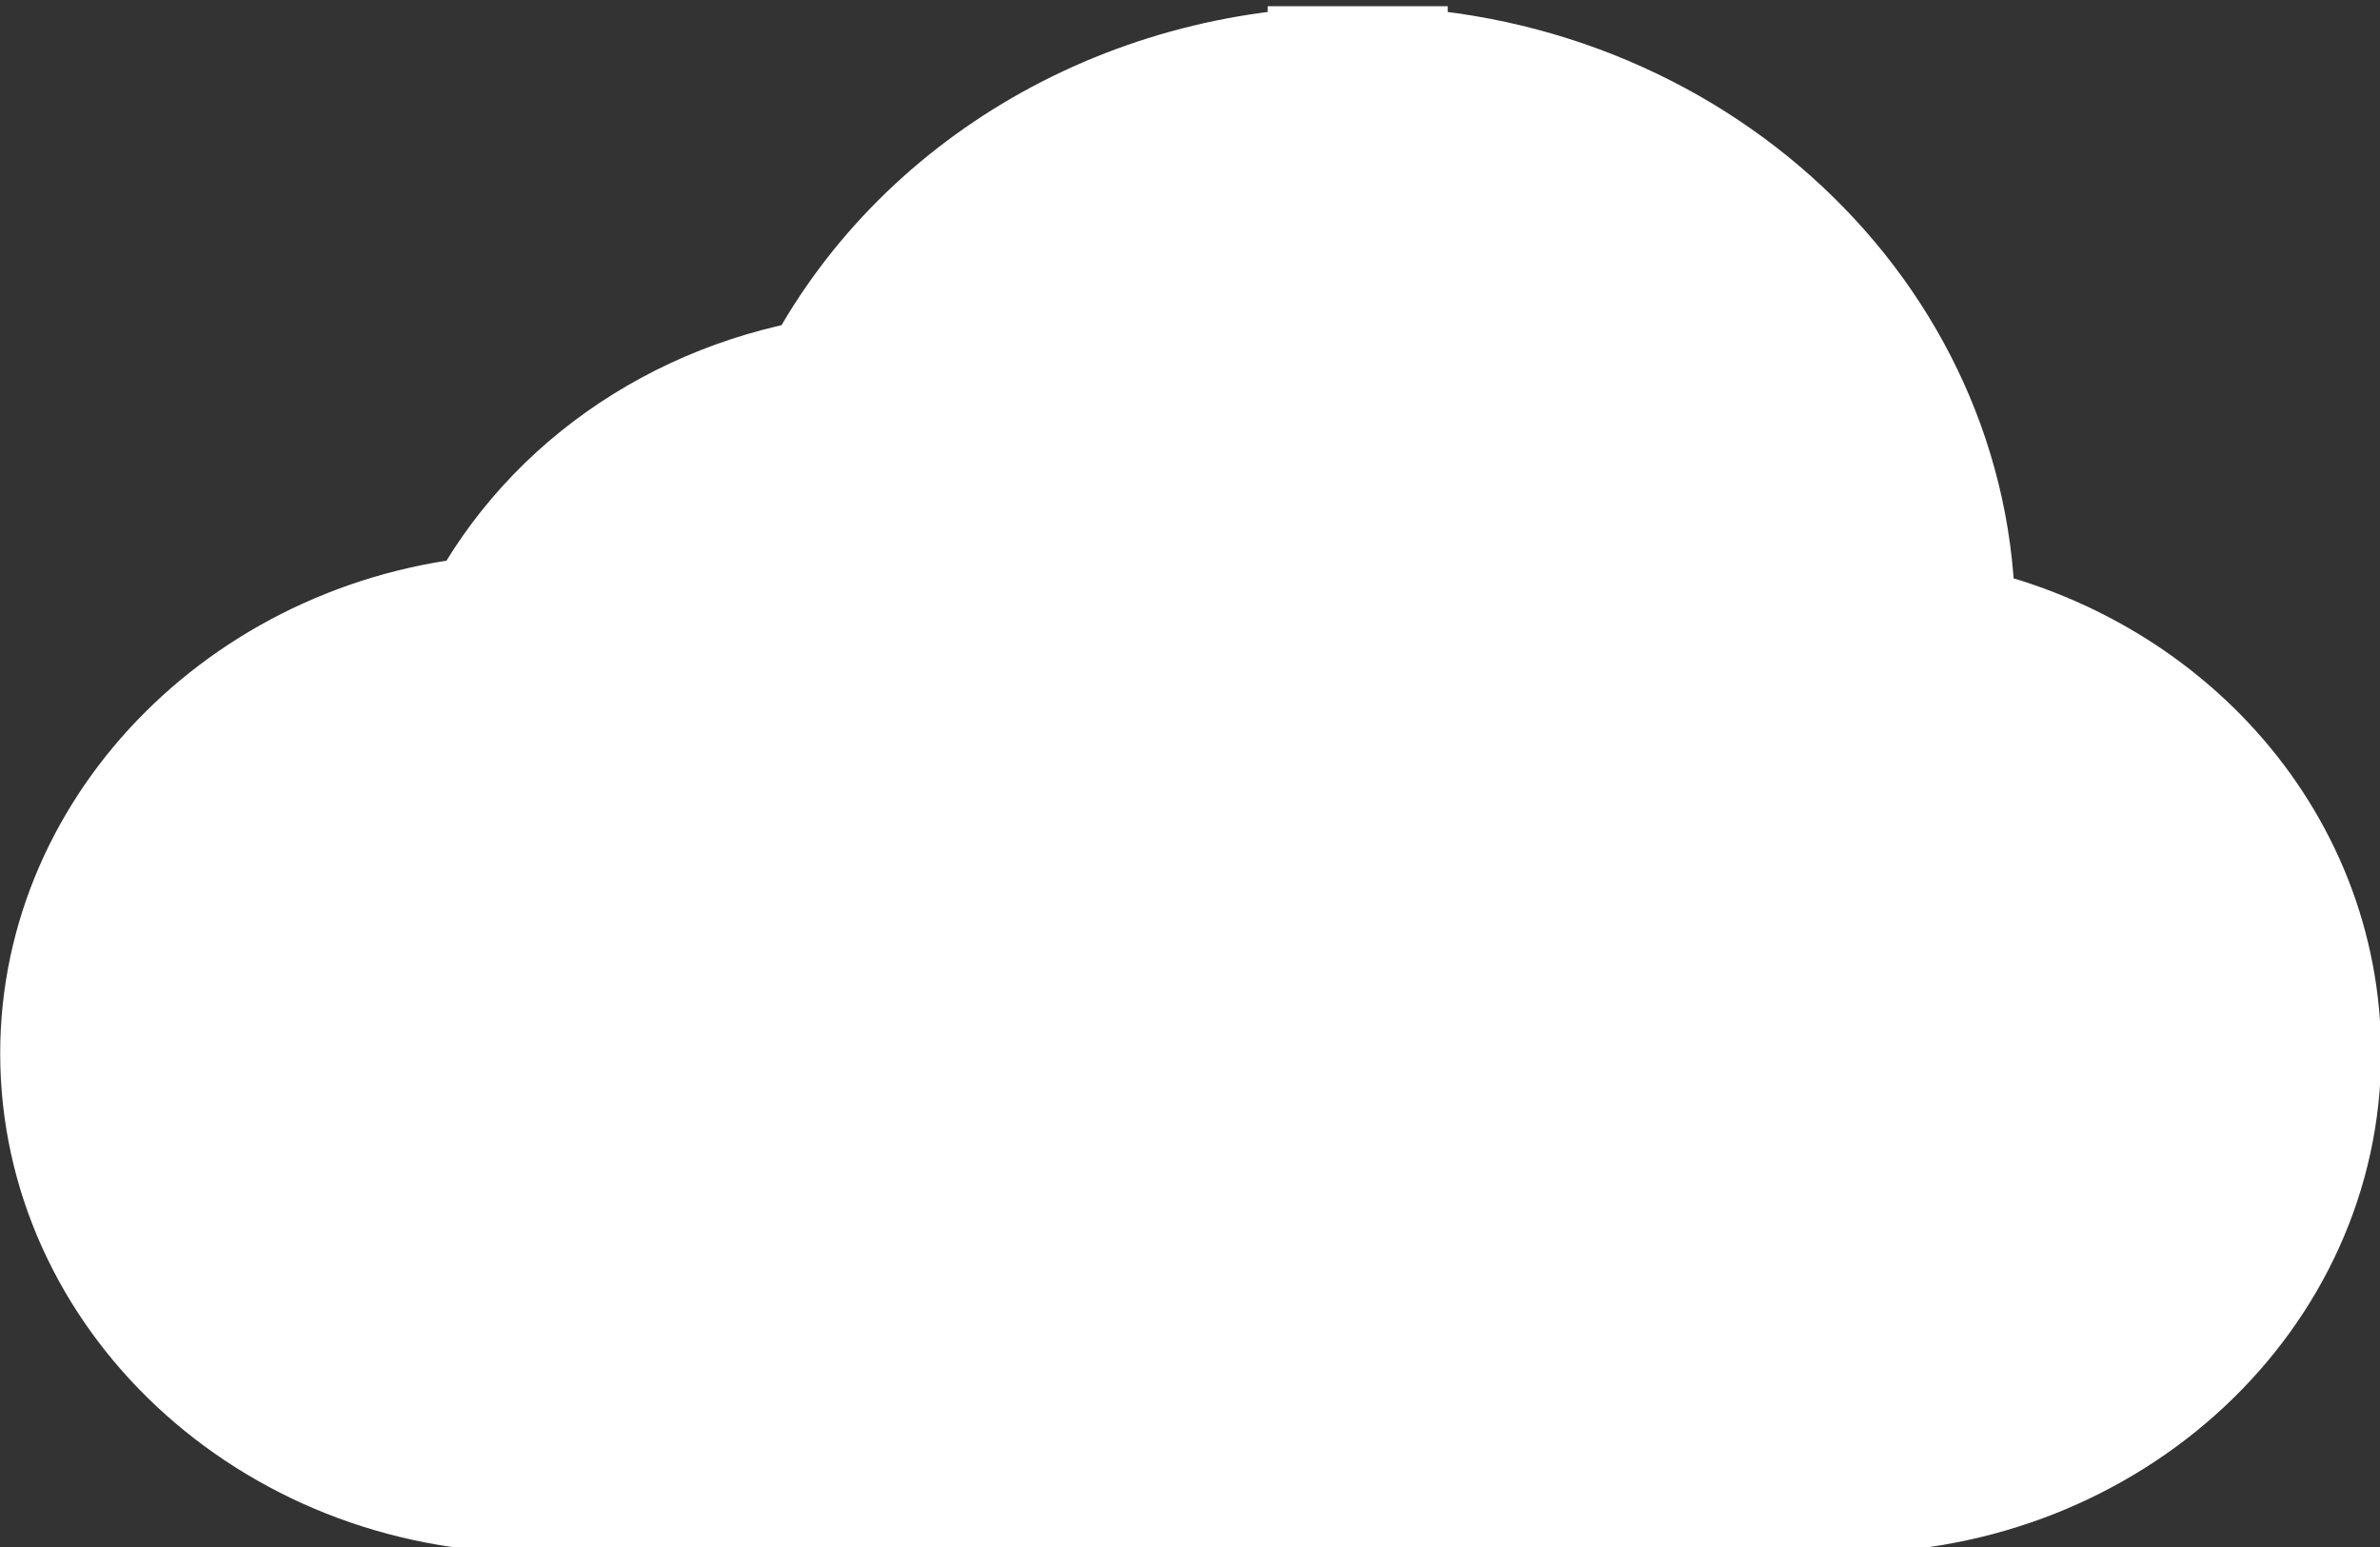 <?xml version="1.0" encoding="UTF-8" standalone="no"?>
<!-- Created with Inkscape (http://www.inkscape.org/) -->

<svg
   xmlns:osb="http://www.openswatchbook.org/uri/2009/osb"
   xmlns:dc="http://purl.org/dc/elements/1.1/"
   xmlns:cc="http://creativecommons.org/ns#"
   xmlns:rdf="http://www.w3.org/1999/02/22-rdf-syntax-ns#"
   xmlns:svg="http://www.w3.org/2000/svg"
   xmlns="http://www.w3.org/2000/svg"
   xmlns:sodipodi="http://sodipodi.sourceforge.net/DTD/sodipodi-0.dtd"
   xmlns:inkscape="http://www.inkscape.org/namespaces/inkscape"
   version="1.1"
   id="svg3763"
   xml:space="preserve"
   width="48.543"
   height="31.557"
   viewBox="0 0 48.543 31.557"
   sodipodi:docname="iconCloud.svg"
   inkscape:version="0.92.1 r15371"
   inkscape:export-filename="D:\qt_projects\WorkClouds\images\icon.png"
   inkscape:export-xdpi="88.381836"
   inkscape:export-ydpi="88.381836"><rect x="0" y="0" width="48.543" height="31.557" fill="#333333" stroke="none"/><defs
     id="defs3767"><inkscape:path-effect
       effect="powerstroke"
       id="path-effect6253"
       is_visible="true"
       offset_points=""
       sort_points="true"
       interpolator_type="CubicBezierFit"
       interpolator_beta="0.2"
       start_linecap_type="butt"
       linejoin_type="extrp_arc"
       miter_limit="4"
       end_linecap_type="butt" /><linearGradient
       id="linearGradient6143"
       osb:paint="solid"><stop
         style="stop-color:#000000;stop-opacity:1;"
         offset="0"
         id="stop6141" /></linearGradient><radialGradient
       fx="0"
       fy="0"
       cx="0"
       cy="0"
       r="1"
       gradientUnits="userSpaceOnUse"
       gradientTransform="matrix(301.29,0,0,-294.116,297.639,297.638)"
       spreadMethod="pad"
       id="radialGradient3789"><stop
         style="stop-opacity:1;stop-color:#c8deee"
         offset="0"
         id="stop3785" /><stop
         style="stop-opacity:1;stop-color:#92cae9"
         offset="1"
         id="stop3787" /></radialGradient><linearGradient
       x1="0"
       y1="0"
       x2="1"
       y2="0"
       gradientUnits="userSpaceOnUse"
       gradientTransform="matrix(29.231,-44.023,57.432,38.144,390.39,202.868)"
       spreadMethod="pad"
       id="linearGradient3815"><stop
         style="stop-opacity:1;stop-color:#f15a29"
         offset="0"
         id="stop3805" /><stop
         style="stop-opacity:1;stop-color:#f15a29"
         offset="0.071"
         id="stop3807" /><stop
         style="stop-opacity:1;stop-color:#faa619"
         offset="0.335"
         id="stop3809" /><stop
         style="stop-opacity:1;stop-color:#ffde00"
         offset="0.857"
         id="stop3811" /><stop
         style="stop-opacity:1;stop-color:#ffde00"
         offset="1"
         id="stop3813" /></linearGradient><linearGradient
       x1="0"
       y1="0"
       x2="1"
       y2="0"
       gradientUnits="userSpaceOnUse"
       gradientTransform="matrix(18.287,-50.253,61.817,29.497,396.482,205.79)"
       spreadMethod="pad"
       id="linearGradient3841"><stop
         style="stop-opacity:1;stop-color:#f15a29"
         offset="0"
         id="stop3831" /><stop
         style="stop-opacity:1;stop-color:#f15a29"
         offset="0.247"
         id="stop3833" /><stop
         style="stop-opacity:1;stop-color:#faa619"
         offset="0.44"
         id="stop3835" /><stop
         style="stop-opacity:1;stop-color:#ffde00"
         offset="0.857"
         id="stop3837" /><stop
         style="stop-opacity:1;stop-color:#ffde00"
         offset="1"
         id="stop3839" /></linearGradient><clipPath
       clipPathUnits="userSpaceOnUse"
       id="clipPath3851"><path
         d="M 0,595.276 H 595.276 V 0 H 0 Z"
         id="path3849"
         inkscape:connector-curvature="0" /></clipPath><clipPath
       clipPathUnits="userSpaceOnUse"
       id="clipPath3859"><path
         d="m 400.422,207.268 h 21.792 v -47.989 h -21.792 z"
         id="path3857"
         inkscape:connector-curvature="0" /></clipPath><linearGradient
       x1="0"
       y1="0"
       x2="1"
       y2="0"
       gradientUnits="userSpaceOnUse"
       gradientTransform="matrix(0,78.352,78.352,0,394.135,192.482)"
       spreadMethod="pad"
       id="linearGradient3885"><stop
         style="stop-opacity:1;stop-color:#bcbec0"
         offset="0"
         id="stop3881" /><stop
         style="stop-opacity:1;stop-color:#e7e8e9"
         offset="1"
         id="stop3883" /></linearGradient><clipPath
       clipPathUnits="userSpaceOnUse"
       id="clipPath3895"><path
         d="M 0,595.276 H 595.276 V 0 H 0 Z"
         id="path3893"
         inkscape:connector-curvature="0" /></clipPath><clipPath
       clipPathUnits="userSpaceOnUse"
       id="clipPath3903"><path
         d="m 322.346,151.189 h 146.557 v -9.408 H 322.346 Z"
         id="path3901"
         inkscape:connector-curvature="0" /></clipPath><radialGradient
       fx="0"
       fy="0"
       cx="0"
       cy="0"
       r="1"
       gradientUnits="userSpaceOnUse"
       gradientTransform="matrix(73.302,0,0,-4.703,395.626,146.485)"
       spreadMethod="pad"
       id="radialGradient3915"><stop
         style="stop-opacity:1;stop-color:#231f20"
         offset="0"
         id="stop3909" /><stop
         style="stop-opacity:1;stop-color:#ffffff"
         offset="0.945"
         id="stop3911" /><stop
         style="stop-opacity:1;stop-color:#ffffff"
         offset="1"
         id="stop3913" /></radialGradient><linearGradient
       x1="0"
       y1="0"
       x2="1"
       y2="0"
       gradientUnits="userSpaceOnUse"
       gradientTransform="matrix(0,65.332,65.332,0,408.436,204.557)"
       spreadMethod="pad"
       id="linearGradient3947"><stop
         style="stop-opacity:1;stop-color:#bcbec0"
         offset="0"
         id="stop3943" /><stop
         style="stop-opacity:1;stop-color:#e7e8e9"
         offset="1"
         id="stop3945" /></linearGradient><clipPath
       clipPathUnits="userSpaceOnUse"
       id="clipPath3957"><path
         d="M 0,595.276 H 595.276 V 0 H 0 Z"
         id="path3955"
         inkscape:connector-curvature="0" /></clipPath><linearGradient
       x1="0"
       y1="0"
       x2="1"
       y2="0"
       gradientUnits="userSpaceOnUse"
       gradientTransform="matrix(10.336,10.336,10.336,-10.336,195.165,163.208)"
       spreadMethod="pad"
       id="linearGradient3979"><stop
         style="stop-opacity:1;stop-color:#28aae1"
         offset="0"
         id="stop3975" /><stop
         style="stop-opacity:1;stop-color:#008cce"
         offset="1"
         id="stop3977" /></linearGradient><clipPath
       clipPathUnits="userSpaceOnUse"
       id="clipPath3989"><path
         d="M 0,595.276 H 595.276 V 0 H 0 Z"
         id="path3987"
         inkscape:connector-curvature="0" /></clipPath><clipPath
       clipPathUnits="userSpaceOnUse"
       id="clipPath3997"><path
         d="m 196.975,174.957 h 3.748 v -14.321 h -3.748 z"
         id="path3995"
         inkscape:connector-curvature="0" /></clipPath><linearGradient
       x1="0"
       y1="0"
       x2="1"
       y2="0"
       gradientUnits="userSpaceOnUse"
       gradientTransform="matrix(5.774,5.774,5.774,-5.774,193.226,186.188)"
       spreadMethod="pad"
       id="linearGradient4023"><stop
         style="stop-opacity:1;stop-color:#28aae1"
         offset="0"
         id="stop4019" /><stop
         style="stop-opacity:1;stop-color:#008cce"
         offset="1"
         id="stop4021" /></linearGradient><clipPath
       clipPathUnits="userSpaceOnUse"
       id="clipPath4033"><path
         d="M 0,595.276 H 595.276 V 0 H 0 Z"
         id="path4031"
         inkscape:connector-curvature="0" /></clipPath><clipPath
       clipPathUnits="userSpaceOnUse"
       id="clipPath4041"><path
         d="m 194.237,192.752 h 2.093 v -8.002 h -2.093 z"
         id="path4039"
         inkscape:connector-curvature="0" /></clipPath><linearGradient
       x1="0"
       y1="0"
       x2="1"
       y2="0"
       gradientUnits="userSpaceOnUse"
       gradientTransform="matrix(7.576,7.576,7.576,-7.576,183.68,174.156)"
       spreadMethod="pad"
       id="linearGradient4067"><stop
         style="stop-opacity:1;stop-color:#28aae1"
         offset="0"
         id="stop4063" /><stop
         style="stop-opacity:1;stop-color:#008cce"
         offset="1"
         id="stop4065" /></linearGradient><clipPath
       clipPathUnits="userSpaceOnUse"
       id="clipPath4077"><path
         d="M 0,595.276 H 595.276 V 0 H 0 Z"
         id="path4075"
         inkscape:connector-curvature="0" /></clipPath><clipPath
       clipPathUnits="userSpaceOnUse"
       id="clipPath4085"><path
         d="m 185.007,182.768 h 2.748 V 172.27 h -2.748 z"
         id="path4083"
         inkscape:connector-curvature="0" /></clipPath><linearGradient
       x1="0"
       y1="0"
       x2="1"
       y2="0"
       gradientUnits="userSpaceOnUse"
       gradientTransform="matrix(0,78.357,78.357,0,211.21,192.477)"
       spreadMethod="pad"
       id="linearGradient4111"><stop
         style="stop-opacity:1;stop-color:#bcbec0"
         offset="0"
         id="stop4107" /><stop
         style="stop-opacity:1;stop-color:#e7e8e9"
         offset="1"
         id="stop4109" /></linearGradient><clipPath
       clipPathUnits="userSpaceOnUse"
       id="clipPath4121"><path
         d="M 0,595.276 H 595.276 V 0 H 0 Z"
         id="path4119"
         inkscape:connector-curvature="0" /></clipPath><clipPath
       clipPathUnits="userSpaceOnUse"
       id="clipPath4129"><path
         d="m 139.421,152.689 h 146.558 v -9.408 H 139.421 Z"
         id="path4127"
         inkscape:connector-curvature="0" /></clipPath><radialGradient
       fx="0"
       fy="0"
       cx="0"
       cy="0"
       r="1"
       gradientUnits="userSpaceOnUse"
       gradientTransform="matrix(73.303,0,0,-4.703,212.7,147.985)"
       spreadMethod="pad"
       id="radialGradient4141"><stop
         style="stop-opacity:1;stop-color:#231f20"
         offset="0"
         id="stop4135" /><stop
         style="stop-opacity:1;stop-color:#ffffff"
         offset="0.945"
         id="stop4137" /><stop
         style="stop-opacity:1;stop-color:#ffffff"
         offset="1"
         id="stop4139" /></radialGradient><linearGradient
       x1="0"
       y1="0"
       x2="1"
       y2="0"
       gradientUnits="userSpaceOnUse"
       gradientTransform="matrix(0,65.332,65.332,0,225.511,204.557)"
       spreadMethod="pad"
       id="linearGradient4173"><stop
         style="stop-opacity:1;stop-color:#bcbec0"
         offset="0"
         id="stop4169" /><stop
         style="stop-opacity:1;stop-color:#e7e8e9"
         offset="1"
         id="stop4171" /></linearGradient><clipPath
       clipPathUnits="userSpaceOnUse"
       id="clipPath4183"><path
         d="M 0,595.276 H 595.276 V 0 H 0 Z"
         id="path4181"
         inkscape:connector-curvature="0" /></clipPath><linearGradient
       x1="0"
       y1="0"
       x2="1"
       y2="0"
       gradientUnits="userSpaceOnUse"
       gradientTransform="matrix(-45.039,16.393,16.393,45.039,201.83,435.006)"
       spreadMethod="pad"
       id="linearGradient4205"><stop
         style="stop-opacity:1;stop-color:#faa619"
         offset="0"
         id="stop4201" /><stop
         style="stop-opacity:1;stop-color:#ffde00"
         offset="1"
         id="stop4203" /></linearGradient><linearGradient
       x1="0"
       y1="0"
       x2="1"
       y2="0"
       gradientUnits="userSpaceOnUse"
       gradientTransform="matrix(-21.766,37.7,37.7,21.766,190.194,424.352)"
       spreadMethod="pad"
       id="linearGradient4225"><stop
         style="stop-opacity:1;stop-color:#faa619"
         offset="0"
         id="stop4221" /><stop
         style="stop-opacity:1;stop-color:#ffde00"
         offset="1"
         id="stop4223" /></linearGradient><clipPath
       clipPathUnits="userSpaceOnUse"
       id="clipPath4235"><path
         d="M 0,595.276 H 595.276 V 0 H 0 Z"
         id="path4233"
         inkscape:connector-curvature="0" /></clipPath><clipPath
       clipPathUnits="userSpaceOnUse"
       id="clipPath4243"><path
         d="m 158.519,463.792 h 41.585 v -22.514 h -41.585 z"
         id="path4241"
         inkscape:connector-curvature="0" /></clipPath><linearGradient
       x1="0"
       y1="0"
       x2="1"
       y2="0"
       gradientUnits="userSpaceOnUse"
       gradientTransform="matrix(0,78.346,78.346,0,211.211,383.179)"
       spreadMethod="pad"
       id="linearGradient4269"><stop
         style="stop-opacity:1;stop-color:#dcddde"
         offset="0"
         id="stop4265" /><stop
         style="stop-opacity:1;stop-color:#ffffff"
         offset="1"
         id="stop4267" /></linearGradient><clipPath
       clipPathUnits="userSpaceOnUse"
       id="clipPath4279"><path
         d="M 0,595.276 H 595.276 V 0 H 0 Z"
         id="path4277"
         inkscape:connector-curvature="0" /></clipPath><clipPath
       clipPathUnits="userSpaceOnUse"
       id="clipPath4287"><path
         d="m 139.421,343.384 h 146.558 v -9.406 H 139.421 Z"
         id="path4285"
         inkscape:connector-curvature="0" /></clipPath><radialGradient
       fx="0"
       fy="0"
       cx="0"
       cy="0"
       r="1"
       gradientUnits="userSpaceOnUse"
       gradientTransform="matrix(73.295,0,0,-4.702,212.7,338.682)"
       spreadMethod="pad"
       id="radialGradient4299"><stop
         style="stop-opacity:1;stop-color:#231f20"
         offset="0"
         id="stop4293" /><stop
         style="stop-opacity:1;stop-color:#ffffff"
         offset="0.945"
         id="stop4295" /><stop
         style="stop-opacity:1;stop-color:#ffffff"
         offset="1"
         id="stop4297" /></radialGradient><linearGradient
       x1="0"
       y1="0"
       x2="1"
       y2="0"
       gradientUnits="userSpaceOnUse"
       gradientTransform="matrix(0,65.333,65.333,0,225.511,395.252)"
       spreadMethod="pad"
       id="linearGradient4331"><stop
         style="stop-opacity:1;stop-color:#dcddde"
         offset="0"
         id="stop4327" /><stop
         style="stop-opacity:1;stop-color:#ffffff"
         offset="1"
         id="stop4329" /></linearGradient><clipPath
       clipPathUnits="userSpaceOnUse"
       id="clipPath4341"><path
         d="M 0,595.276 H 595.276 V 0 H 0 Z"
         id="path4339"
         inkscape:connector-curvature="0" /></clipPath><clipPath
       clipPathUnits="userSpaceOnUse"
       id="clipPath4353"><path
         d="m 322.346,343.384 h 146.557 v -9.406 H 322.346 Z"
         id="path4351"
         inkscape:connector-curvature="0" /></clipPath><radialGradient
       fx="0"
       fy="0"
       cx="0"
       cy="0"
       r="1"
       gradientUnits="userSpaceOnUse"
       gradientTransform="matrix(73.295,0,0,-4.702,395.626,338.682)"
       spreadMethod="pad"
       id="radialGradient4365"><stop
         style="stop-opacity:1;stop-color:#231f20"
         offset="0"
         id="stop4359" /><stop
         style="stop-opacity:1;stop-color:#ffffff"
         offset="0.945"
         id="stop4361" /><stop
         style="stop-opacity:1;stop-color:#ffffff"
         offset="1"
         id="stop4363" /></radialGradient><linearGradient
       x1="0"
       y1="0"
       x2="1"
       y2="0"
       gradientUnits="userSpaceOnUse"
       gradientTransform="matrix(0,78.347,78.347,0,394.135,385.671)"
       spreadMethod="pad"
       id="linearGradient4409"><stop
         style="stop-opacity:1;stop-color:#dcddde"
         offset="0"
         id="stop4405" /><stop
         style="stop-opacity:1;stop-color:#ffffff"
         offset="1"
         id="stop4407" /></linearGradient><linearGradient
       x1="0"
       y1="0"
       x2="1"
       y2="0"
       gradientUnits="userSpaceOnUse"
       gradientTransform="matrix(0,65.333,65.333,0,408.436,397.745)"
       spreadMethod="pad"
       id="linearGradient4429"><stop
         style="stop-opacity:1;stop-color:#dcddde"
         offset="0"
         id="stop4425" /><stop
         style="stop-opacity:1;stop-color:#ffffff"
         offset="1"
         id="stop4427" /></linearGradient><clipPath
       clipPathUnits="userSpaceOnUse"
       id="clipPath4439"><path
         d="M 0,595.276 H 595.276 V 0 H 0 Z"
         id="path4437"
         inkscape:connector-curvature="0" /></clipPath></defs><sodipodi:namedview
     pagecolor="#ffffff"
     bordercolor="#666666"
     borderopacity="1"
     objecttolerance="3"
     gridtolerance="3"
     guidetolerance="3"
     inkscape:pageopacity="0"
     inkscape:pageshadow="2"
     inkscape:window-width="1366"
     inkscape:window-height="705"
     id="namedview3765"
     showgrid="true"
     inkscape:zoom="6.8809157"
     inkscape:cx="14.975704"
     inkscape:cy="29.686596"
     inkscape:window-x="1358"
     inkscape:window-y="-8"
     inkscape:window-maximized="1"
     inkscape:current-layer="layer1"
     inkscape:measure-start="0,0"
     inkscape:measure-end="0,0"
     inkscape:pagecheckerboard="true"
     inkscape:snap-path-mask="true"
     inkscape:snap-path-clip="true"
     inkscape:snap-perpendicular="false"
     inkscape:snap-tangential="false"><inkscape:grid
       type="xygrid"
       id="grid6151"
       originx="1.588"
       originy="-7.926" /></sodipodi:namedview><g
     inkscape:groupmode="layer"
     id="layer1"
     inkscape:label="layer1"
     transform="translate(1.669,8.98)"><g
       id="g6160"
       transform="matrix(1.091,0,0,1.001,0.575,-8.473)"
       style="fill:#ffffff;stroke:#ffffff;stroke-width:3.4;stroke-miterlimit:4;stroke-dasharray:none"><g
         transform="matrix(0.343,0,0,-0.35,-66.304,181.294)"
         id="g10845"
         style="fill:#ffffff;fill-opacity:1;fill-rule:evenodd;stroke:#ffffff;stroke-width:9.81;stroke-linecap:square;stroke-linejoin:round;stroke-miterlimit:4;stroke-dasharray:none;stroke-opacity:1;paint-order:markers stroke fill"><g
           style="fill:#ffffff;fill-opacity:1;fill-rule:evenodd;stroke:#ffffff;stroke-width:9.81;stroke-linecap:square;stroke-linejoin:round;stroke-miterlimit:4;stroke-dasharray:none;stroke-opacity:1;paint-order:markers stroke fill"
           id="g10843"><g
             style="fill:#ffffff;fill-opacity:1;fill-rule:evenodd;stroke:#ffffff;stroke-width:9.81;stroke-linecap:square;stroke-linejoin:round;stroke-miterlimit:4;stroke-dasharray:none;stroke-opacity:1;paint-order:markers stroke fill"
             id="g10841"><g
               style="fill:#ffffff;fill-opacity:1;fill-rule:evenodd;stroke:#ffffff;stroke-width:9.81;stroke-linecap:square;stroke-linejoin:round;stroke-miterlimit:4;stroke-dasharray:none;stroke-opacity:1;paint-order:markers stroke fill"
               id="g10839"><g
                 style="opacity:1;fill:#ffffff;fill-opacity:1;fill-rule:evenodd;stroke:#ffffff;stroke-width:9.81;stroke-linecap:square;stroke-linejoin:round;stroke-miterlimit:4;stroke-dasharray:none;stroke-dashoffset:0;stroke-opacity:1;paint-order:markers stroke fill"
                 transform="translate(-141.929,49.201)"
                 id="g10837"><g
                   style="fill:#ffffff;fill-opacity:1;fill-rule:evenodd;stroke:#ffffff;stroke-width:9.81;stroke-linecap:square;stroke-linejoin:round;stroke-miterlimit:4;stroke-dasharray:none;stroke-dashoffset:0;stroke-opacity:1;paint-order:markers stroke fill"
                   id="g10835"
                   transform="translate(403.24,464.962)"><path
                     sodipodi:nodetypes="cccsssscsc"
                     d="m 0,0 c -12.146,0 -23.061,-7.032 -28.106,-18.012 -8.114,-1.212 -15.002,-6.433 -18.396,-13.926 -12.561,-0.833 -22.584,-11.4 -22.584,-24.117 0,-13.333 10.848,-24.178 24.18,-24.178 h 71.599 c 13.334,0 24.181,10.845 24.181,24.178 0,11.88 -8.464,21.812 -19.97,23.814 0.019,0.438 0.029,0.876 0.029,1.311 C 30.933,-13.875 17.056,0 0,0"
                     style="fill:#ffffff;fill-opacity:1;fill-rule:evenodd;stroke:#ffffff;stroke-width:9.81;stroke-linecap:square;stroke-linejoin:round;stroke-miterlimit:4;stroke-dasharray:none;stroke-dashoffset:0;stroke-opacity:1;paint-order:markers stroke fill"
                     id="path10833"
                     inkscape:connector-curvature="0" /></g></g></g></g></g></g></g></g></svg>